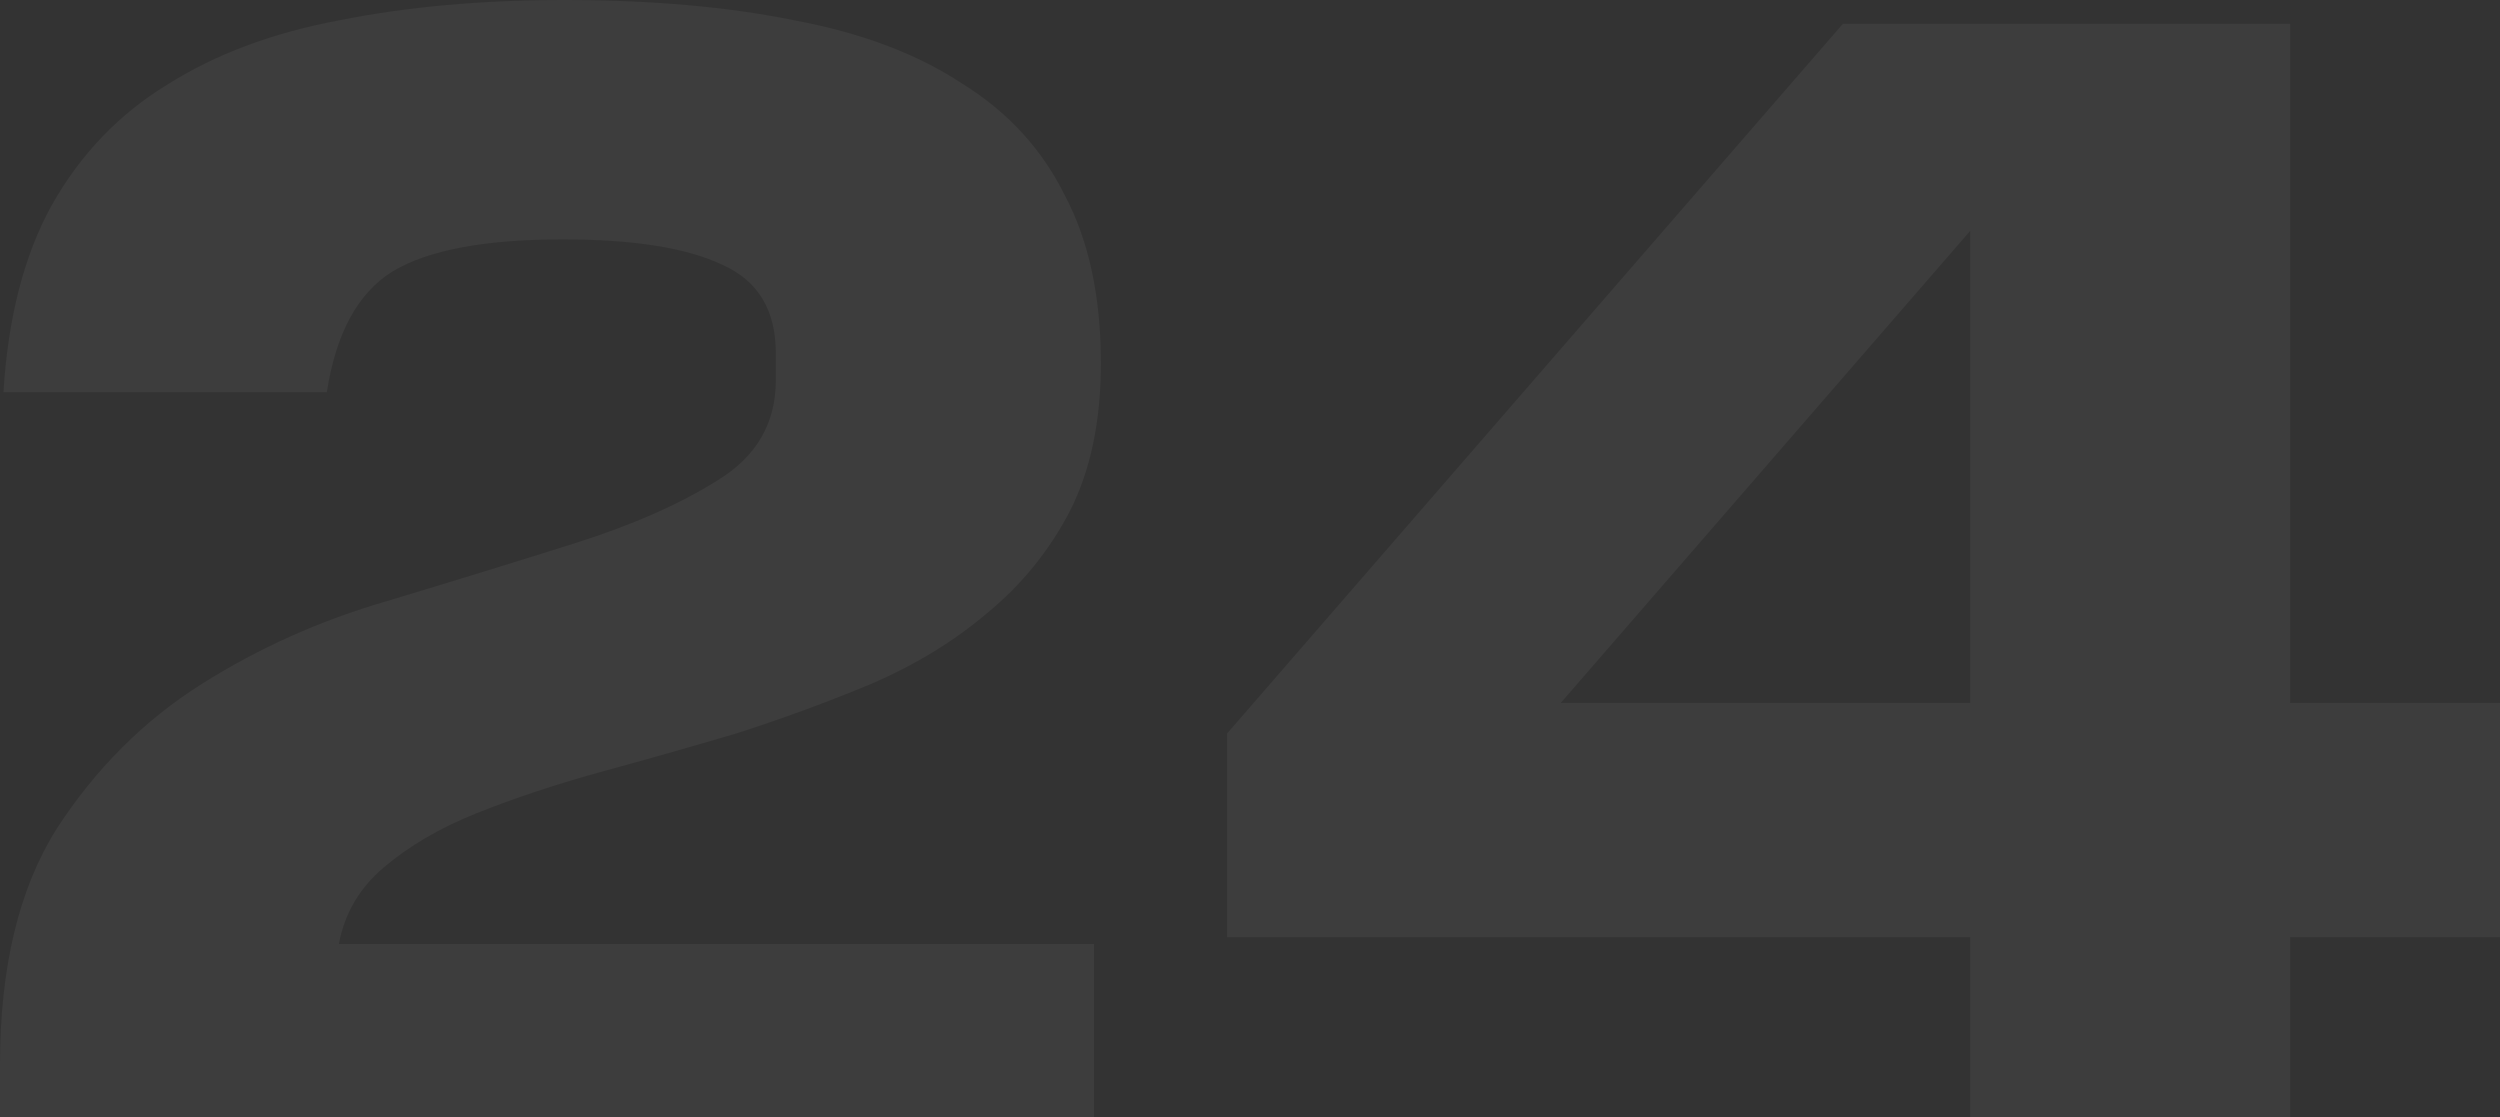 <svg width="320" height="143" viewBox="0 0 320 143" fill="none" xmlns="http://www.w3.org/2000/svg">
<rect x="0" y="0" width="320" height="143" fill="#333333" stroke="none"/>
<path d="M0 136.266C0 123.805 2.422 113.736 7.266 106.057C12.257 98.378 18.422 92.22 25.761 87.584C33.1 82.947 41.027 79.398 49.541 76.935C58.201 74.327 66.201 71.864 73.54 69.545C80.88 67.227 86.971 64.547 91.815 61.504C96.806 58.462 99.302 54.188 99.302 48.682V45.205C99.302 39.699 97.026 35.932 92.476 33.903C87.925 31.73 81.1 30.643 71.999 30.643C62.018 30.643 54.752 32.02 50.201 34.773C45.798 37.526 43.009 42.669 41.834 50.203H0.44C1.028 40.641 3.083 32.672 6.605 26.297C10.275 19.777 15.193 14.633 21.358 10.867C27.523 6.955 34.862 4.202 43.376 2.608C52.036 0.869 61.651 0 72.219 0C83.375 0 93.21 0.869 101.723 2.608C110.237 4.202 117.356 6.882 123.081 10.649C128.953 14.271 133.356 19.053 136.292 24.993C139.374 30.788 140.916 37.96 140.916 46.508C140.916 53.898 139.595 60.2 136.952 65.416C134.31 70.487 130.787 74.834 126.384 78.456C122.127 82.078 117.136 85.121 111.411 87.584C105.834 89.902 100.109 92.003 94.237 93.886C88.366 95.625 82.494 97.291 76.623 98.885C70.898 100.479 65.687 102.217 60.99 104.101C56.293 105.984 52.33 108.303 49.1 111.055C46.018 113.663 44.109 116.923 43.376 120.835H140.035V153H0V136.266Z" fill="white" fill-opacity="0.05"/>
<path d="M235.891 3.043H293.138V89.974H320V119.966H293.138V153H252.184V119.966H157.066V93.886L235.891 3.043ZM252.184 89.974V29.557L199.781 89.974H252.184Z" fill="white" fill-opacity="0.05"/>
</svg>
